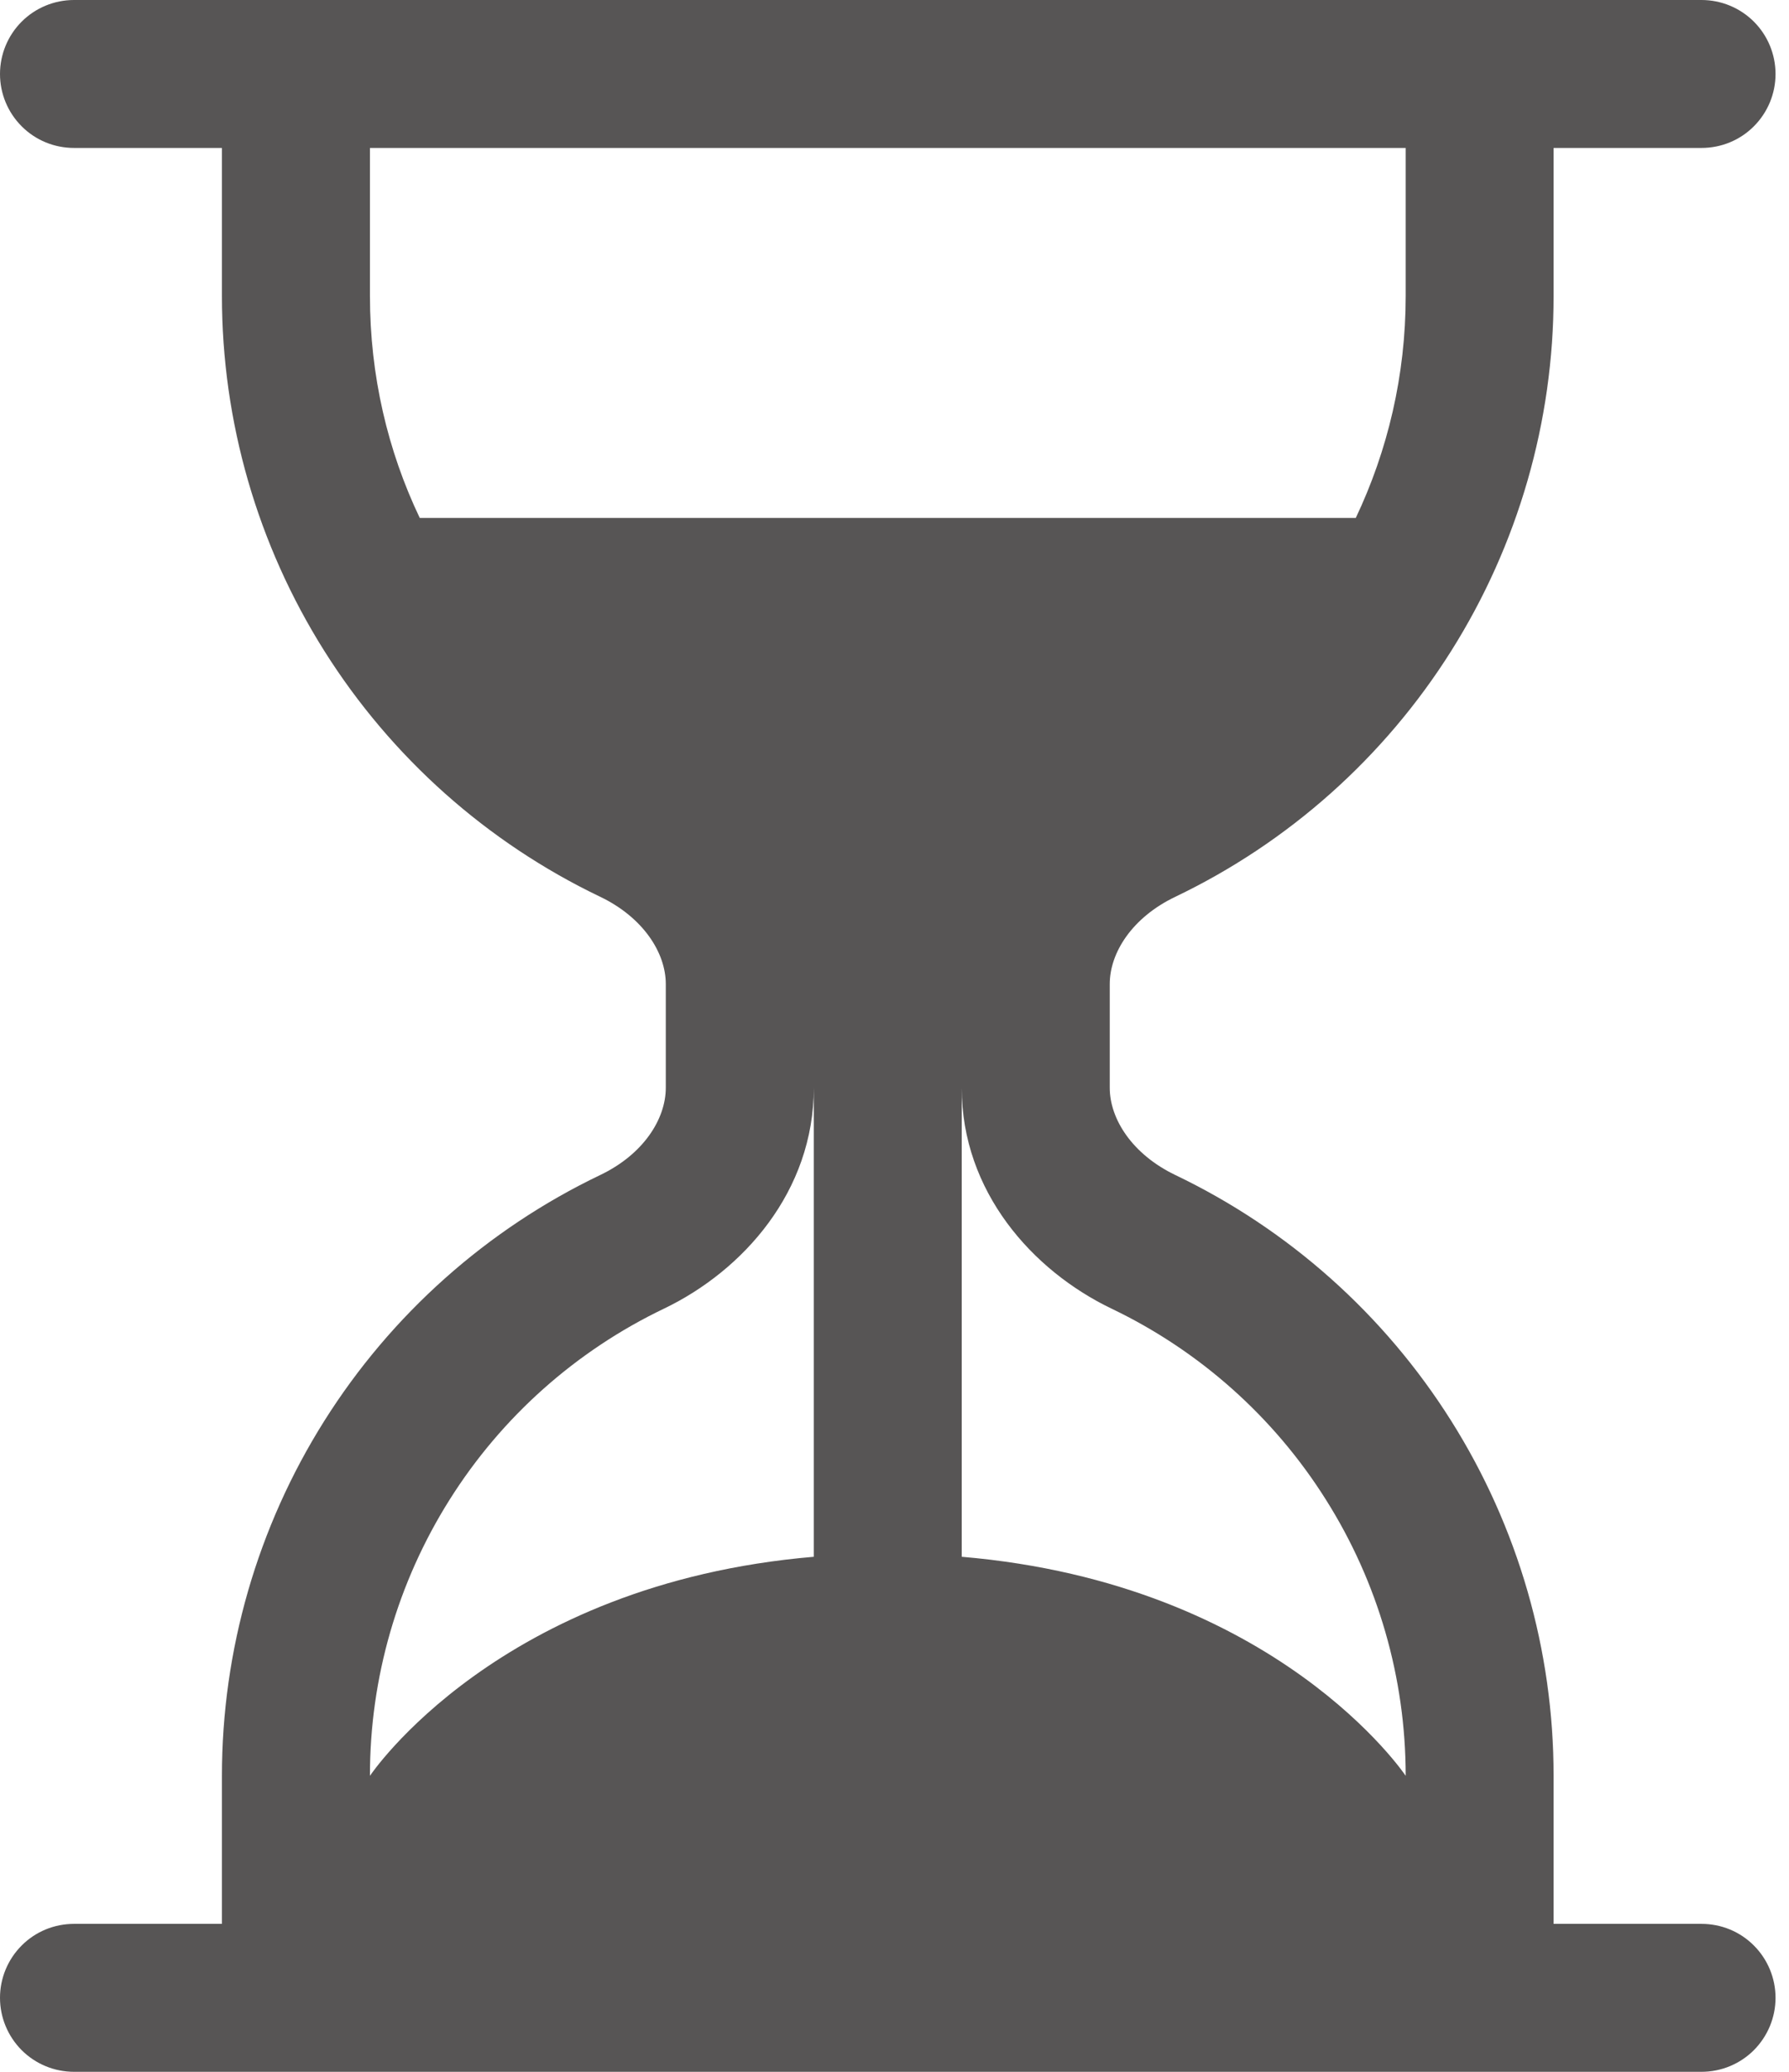 <svg width="19" height="22" viewBox="0 0 19 22" fill="none" xmlns="http://www.w3.org/2000/svg">
<path d="M0.786 22C0.577 22 0.377 21.917 0.23 21.77C0.083 21.622 0 21.423 0 21.214C0 21.006 0.083 20.806 0.23 20.659C0.377 20.511 0.577 20.429 0.786 20.429H2.357V18.857C2.357 17.523 2.734 16.216 3.445 15.087C4.156 13.958 5.172 13.053 6.375 12.477C6.831 12.259 7.071 11.885 7.071 11.55V10.45C7.071 10.115 6.829 9.741 6.375 9.523C5.172 8.947 4.156 8.042 3.445 6.913C2.734 5.784 2.357 4.477 2.357 3.143V1.571H0.786C0.577 1.571 0.377 1.489 0.23 1.341C0.083 1.194 0 0.994 0 0.786C0 0.577 0.083 0.377 0.23 0.23C0.377 0.083 0.577 0 0.786 0H18.071C18.28 0 18.48 0.083 18.627 0.23C18.774 0.377 18.857 0.577 18.857 0.786C18.857 0.994 18.774 1.194 18.627 1.341C18.48 1.489 18.28 1.571 18.071 1.571H16.5V3.143C16.5 4.477 16.123 5.784 15.412 6.913C14.701 8.042 13.685 8.947 12.482 9.523C12.026 9.741 11.786 10.115 11.786 10.45V11.55C11.786 11.885 12.028 12.259 12.482 12.477C13.685 13.053 14.701 13.958 15.412 15.087C16.123 16.216 16.5 17.523 16.5 18.857V20.429H18.071C18.28 20.429 18.48 20.511 18.627 20.659C18.774 20.806 18.857 21.006 18.857 21.214C18.857 21.423 18.774 21.622 18.627 21.77C18.48 21.917 18.28 22 18.071 22H0.786ZM3.929 1.571V3.143C3.929 3.987 4.117 4.785 4.458 5.5H14.399C14.738 4.785 14.929 3.987 14.929 3.143V1.571H3.929ZM8.643 11.55C8.643 12.652 7.892 13.492 7.054 13.895C6.118 14.343 5.328 15.046 4.775 15.925C4.222 16.803 3.928 17.819 3.929 18.857C3.929 18.857 5.289 16.816 8.643 16.531V11.55ZM10.214 11.55V16.531C13.568 16.816 14.929 18.857 14.929 18.857C14.929 17.819 14.636 16.803 14.082 15.925C13.529 15.046 12.739 14.343 11.803 13.895C10.965 13.492 10.214 12.653 10.214 11.552V11.55Z" fill="#575555"/>
</svg>

